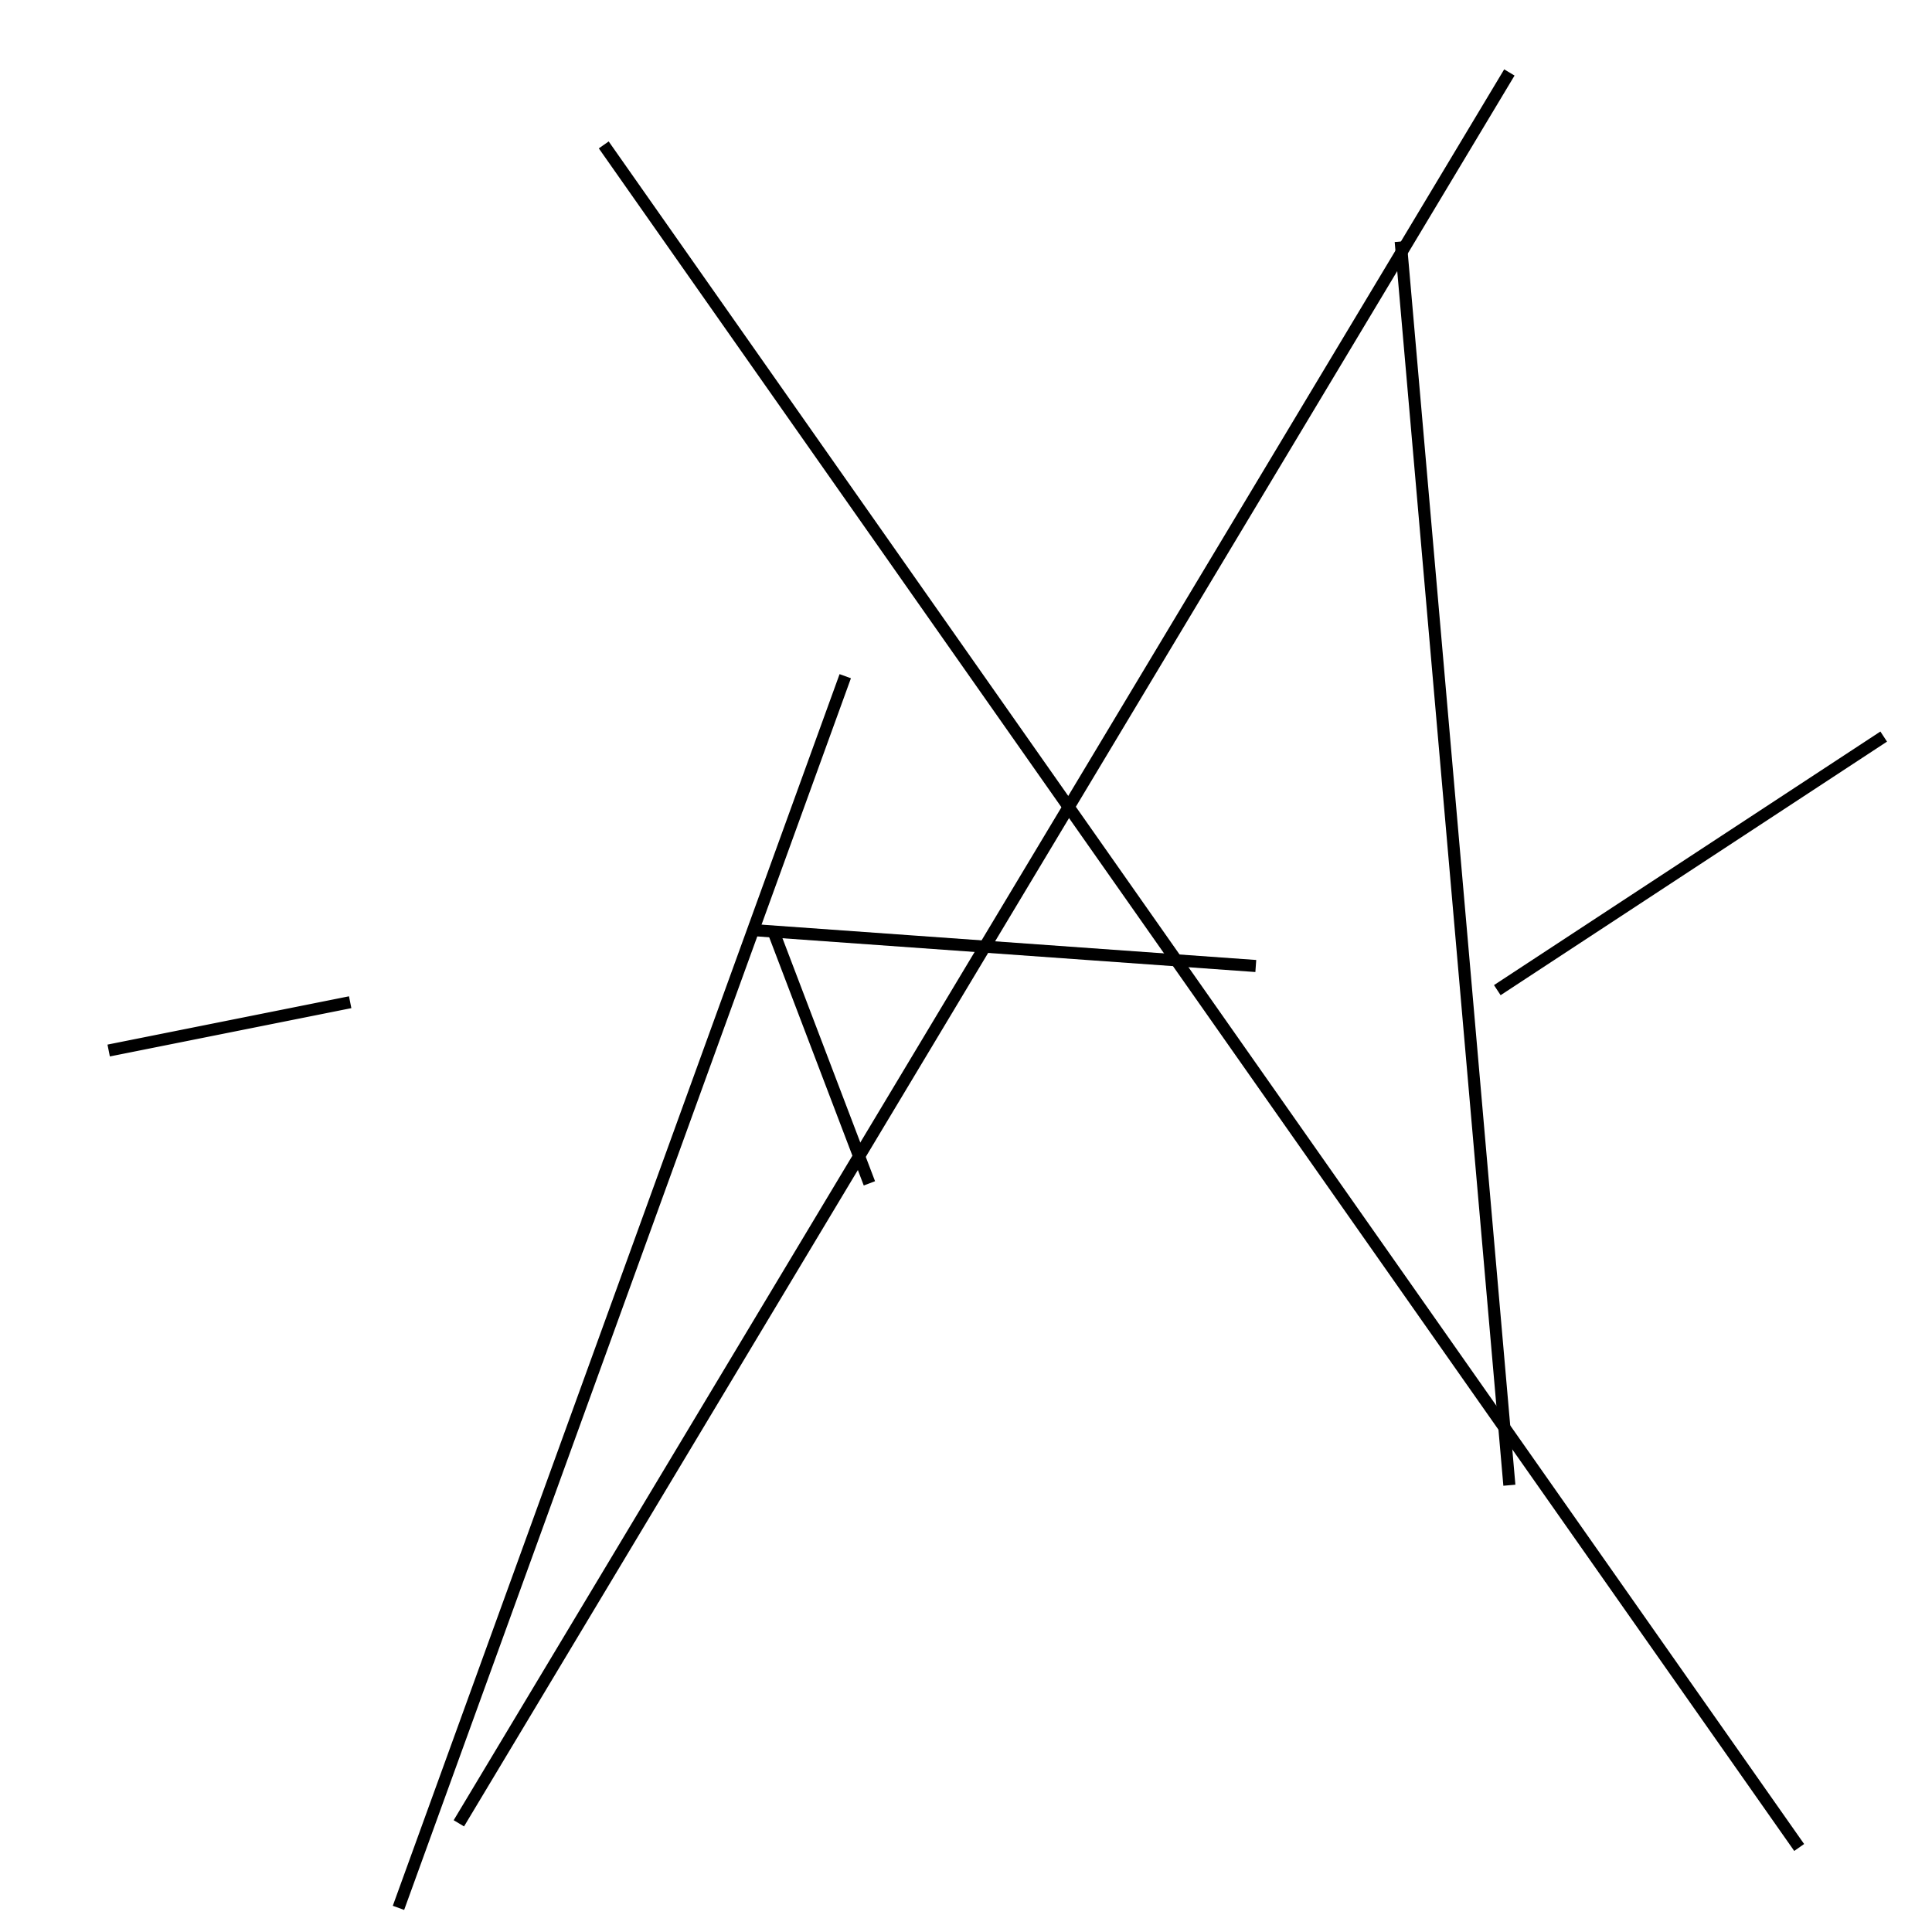 <?xml version="1.0" encoding="utf-8" ?>
<svg baseProfile="full" height="160" version="1.1" width="160" xmlns="http://www.w3.org/2000/svg" xmlns:ev="http://www.w3.org/2001/xml-events" xmlns:xlink="http://www.w3.org/1999/xlink"><defs /><line stroke="black" stroke-width="1" x1="125" x2="38" y1="6" y2="151" /><line stroke="black" stroke-width="1" x1="29" x2="9" y1="83" y2="87" /><line stroke="black" stroke-width="1" x1="124" x2="156" y1="82" y2="61" /><line stroke="black" stroke-width="1" x1="116" x2="125" y1="20" y2="123" /><line stroke="black" stroke-width="1" x1="104" x2="62" y1="80" y2="77" /><line stroke="black" stroke-width="1" x1="70" x2="33" y1="56" y2="158" /><line stroke="black" stroke-width="1" x1="50" x2="149" y1="12" y2="153" /><line stroke="black" stroke-width="1" x1="64" x2="72" y1="77" y2="98" /></svg>